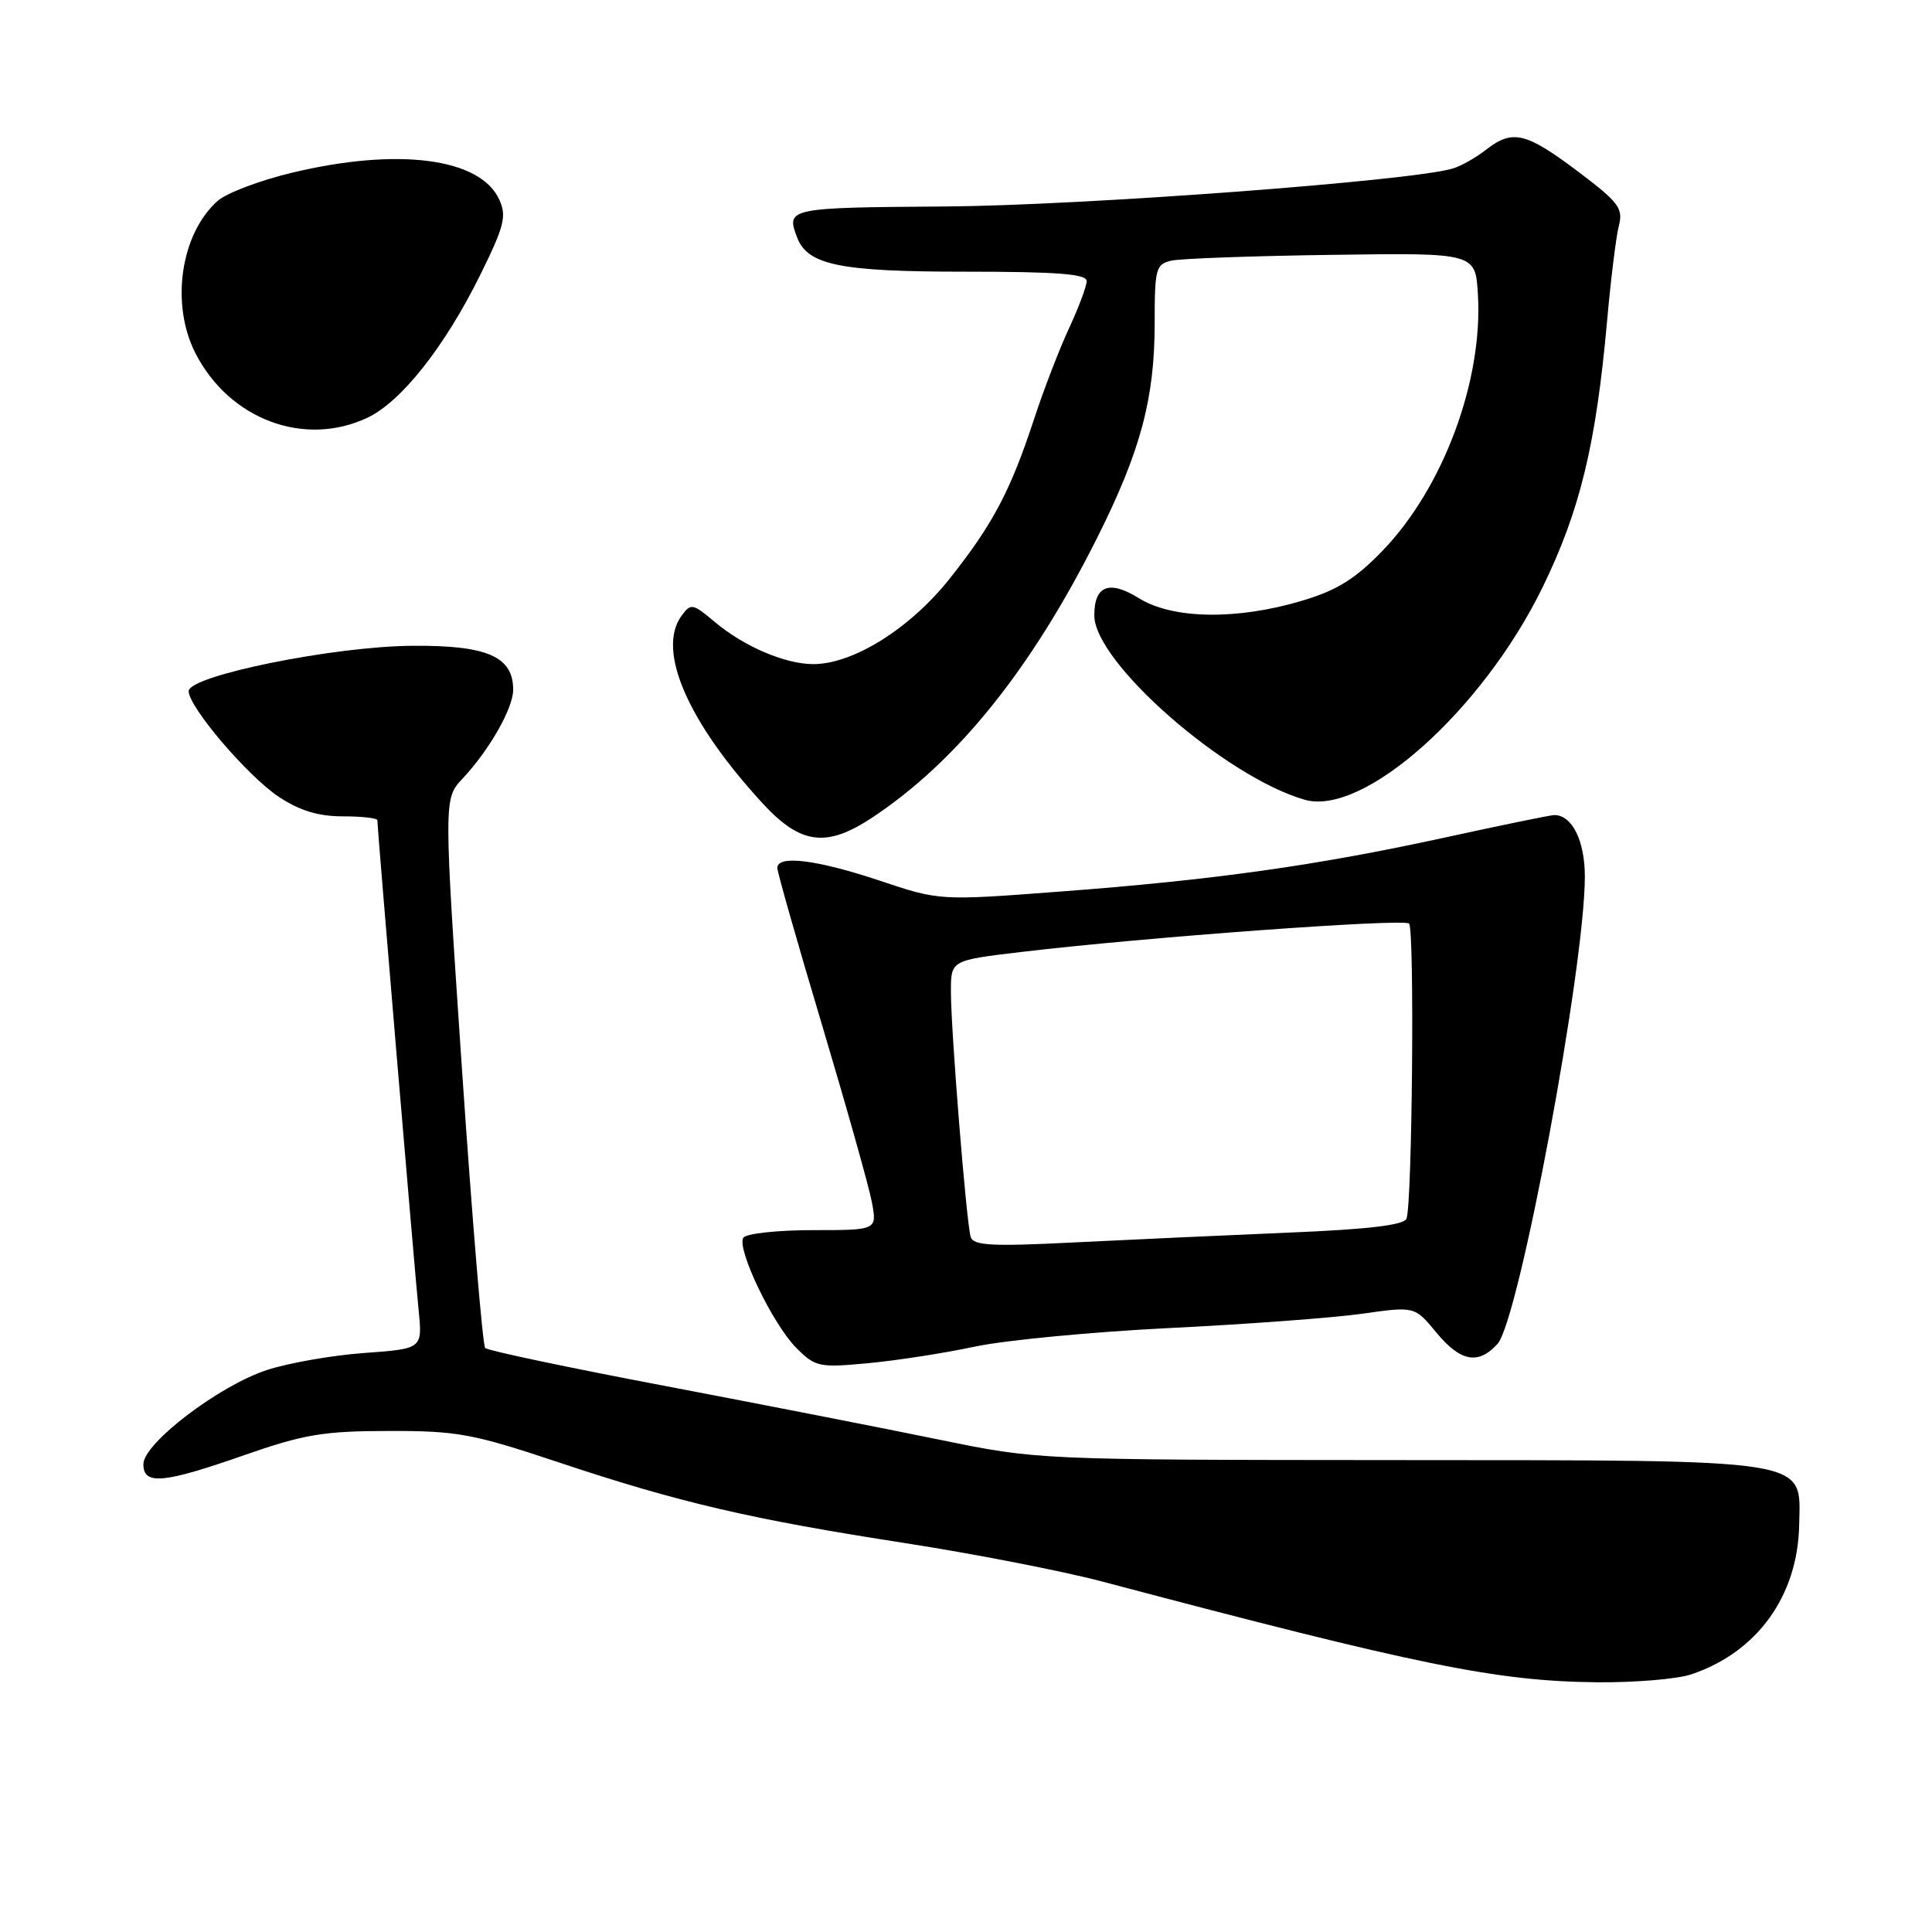 <?xml version="1.0" encoding="UTF-8" standalone="no"?>
<!DOCTYPE svg PUBLIC "-//W3C//DTD SVG 1.1//EN" "http://www.w3.org/Graphics/SVG/1.1/DTD/svg11.dtd" >
<svg xmlns="http://www.w3.org/2000/svg" xmlns:xlink="http://www.w3.org/1999/xlink" version="1.1" viewBox="0 0 256 256">
 <g >
 <path fill="currentColor"
d=" M 224.10 221.86 C 232.83 218.94 238.23 211.46 238.40 202.03 C 238.56 193.16 240.71 193.51 185.00 193.47 C 137.50 193.44 137.50 193.44 124.50 190.77 C 117.35 189.30 101.01 186.10 88.20 183.66 C 75.38 181.23 64.63 178.96 64.29 178.62 C 63.96 178.29 62.58 161.77 61.23 141.92 C 58.79 105.83 58.79 105.83 61.29 103.17 C 64.84 99.39 67.99 93.86 68.00 91.40 C 68.00 87.00 64.57 85.49 54.64 85.57 C 44.21 85.64 25.00 89.54 25.00 91.58 C 25.00 93.68 32.83 102.86 36.95 105.59 C 39.72 107.42 42.18 108.17 45.43 108.17 C 47.94 108.17 50.00 108.40 50.00 108.69 C 50.00 109.71 54.96 168.60 55.47 173.61 C 55.98 178.72 55.98 178.72 48.24 179.28 C 43.98 179.59 38.18 180.61 35.35 181.54 C 28.98 183.64 19.00 191.25 19.00 194.01 C 19.00 196.81 21.61 196.58 32.38 192.81 C 40.26 190.06 42.86 189.62 51.50 189.61 C 60.59 189.59 62.64 189.97 74.00 193.76 C 89.93 199.08 99.50 201.31 120.00 204.48 C 129.07 205.89 140.78 208.17 146.00 209.55 C 188.03 220.68 198.29 222.77 211.60 222.91 C 216.61 222.96 222.23 222.49 224.10 221.86 Z  M 129.19 178.43 C 133.21 177.58 144.82 176.47 155.00 175.97 C 165.18 175.47 176.64 174.62 180.47 174.08 C 187.45 173.09 187.45 173.09 190.30 176.54 C 193.51 180.44 195.88 180.89 198.43 178.07 C 201.26 174.95 210.00 128.16 210.00 116.15 C 210.00 111.40 208.31 108.00 205.96 108.00 C 205.47 108.00 198.95 109.34 191.49 110.97 C 174.51 114.68 160.80 116.61 140.43 118.14 C 124.50 119.35 124.50 119.35 116.50 116.67 C 108.21 113.91 103.00 113.26 103.00 115.01 C 103.00 115.56 105.66 124.92 108.92 135.80 C 112.17 146.69 115.15 157.26 115.53 159.30 C 116.22 163.00 116.22 163.00 107.67 163.00 C 102.97 163.00 98.84 163.46 98.49 164.01 C 97.59 165.48 102.41 175.51 105.53 178.62 C 108.04 181.13 108.54 181.24 115.03 180.63 C 118.80 180.28 125.17 179.29 129.19 178.43 Z  M 115.52 108.37 C 126.82 100.90 136.64 88.70 145.39 71.24 C 151.14 59.77 153.00 52.81 153.00 42.81 C 153.00 35.57 153.15 35.00 155.25 34.53 C 156.49 34.26 166.05 33.91 176.50 33.77 C 195.50 33.50 195.50 33.50 195.83 39.00 C 196.52 50.46 191.22 64.69 183.15 73.02 C 179.56 76.73 177.13 78.23 172.50 79.61 C 163.87 82.18 155.40 82.05 150.92 79.27 C 146.98 76.82 145.00 77.58 145.00 81.55 C 145.00 87.75 162.35 102.95 172.88 105.97 C 180.68 108.20 196.42 94.15 204.39 77.84 C 209.36 67.66 211.48 58.92 212.95 42.50 C 213.44 37.00 214.14 31.33 214.51 29.90 C 215.10 27.59 214.49 26.79 208.99 22.65 C 202.16 17.52 200.41 17.11 196.88 19.86 C 195.57 20.89 193.60 22.00 192.50 22.33 C 187.09 23.97 143.47 27.23 125.25 27.36 C 104.45 27.50 104.13 27.57 105.62 31.46 C 107.03 35.13 111.28 36.00 127.95 36.00 C 140.13 36.00 144.00 36.30 143.99 37.25 C 143.98 37.94 142.93 40.75 141.65 43.50 C 140.37 46.25 138.29 51.65 137.03 55.50 C 133.88 65.07 131.57 69.45 125.84 76.67 C 120.62 83.26 113.06 88.00 107.77 88.00 C 104.04 88.00 98.57 85.66 94.72 82.42 C 91.79 79.95 91.54 79.91 90.31 81.59 C 86.98 86.14 91.10 95.65 101.10 106.50 C 106.09 111.90 109.50 112.34 115.52 108.37 Z  M 48.71 55.34 C 53.19 53.21 58.94 45.92 63.63 36.44 C 66.83 29.95 67.16 28.65 66.15 26.44 C 63.65 20.94 52.75 19.52 38.72 22.88 C 34.45 23.90 30.00 25.58 28.84 26.62 C 23.93 30.99 22.57 40.28 25.89 46.79 C 30.38 55.58 40.33 59.31 48.71 55.34 Z  M 128.62 163.90 C 128.05 162.03 126.00 136.59 126.00 131.37 C 126.00 127.25 126.00 127.25 135.25 126.15 C 151.56 124.20 186.01 121.68 186.71 122.38 C 187.45 123.11 187.13 159.50 186.37 161.48 C 186.04 162.33 181.26 162.90 170.70 163.33 C 162.34 163.68 149.55 164.27 142.28 164.63 C 131.39 165.18 128.98 165.05 128.62 163.90 Z "/>
</g>
</svg>